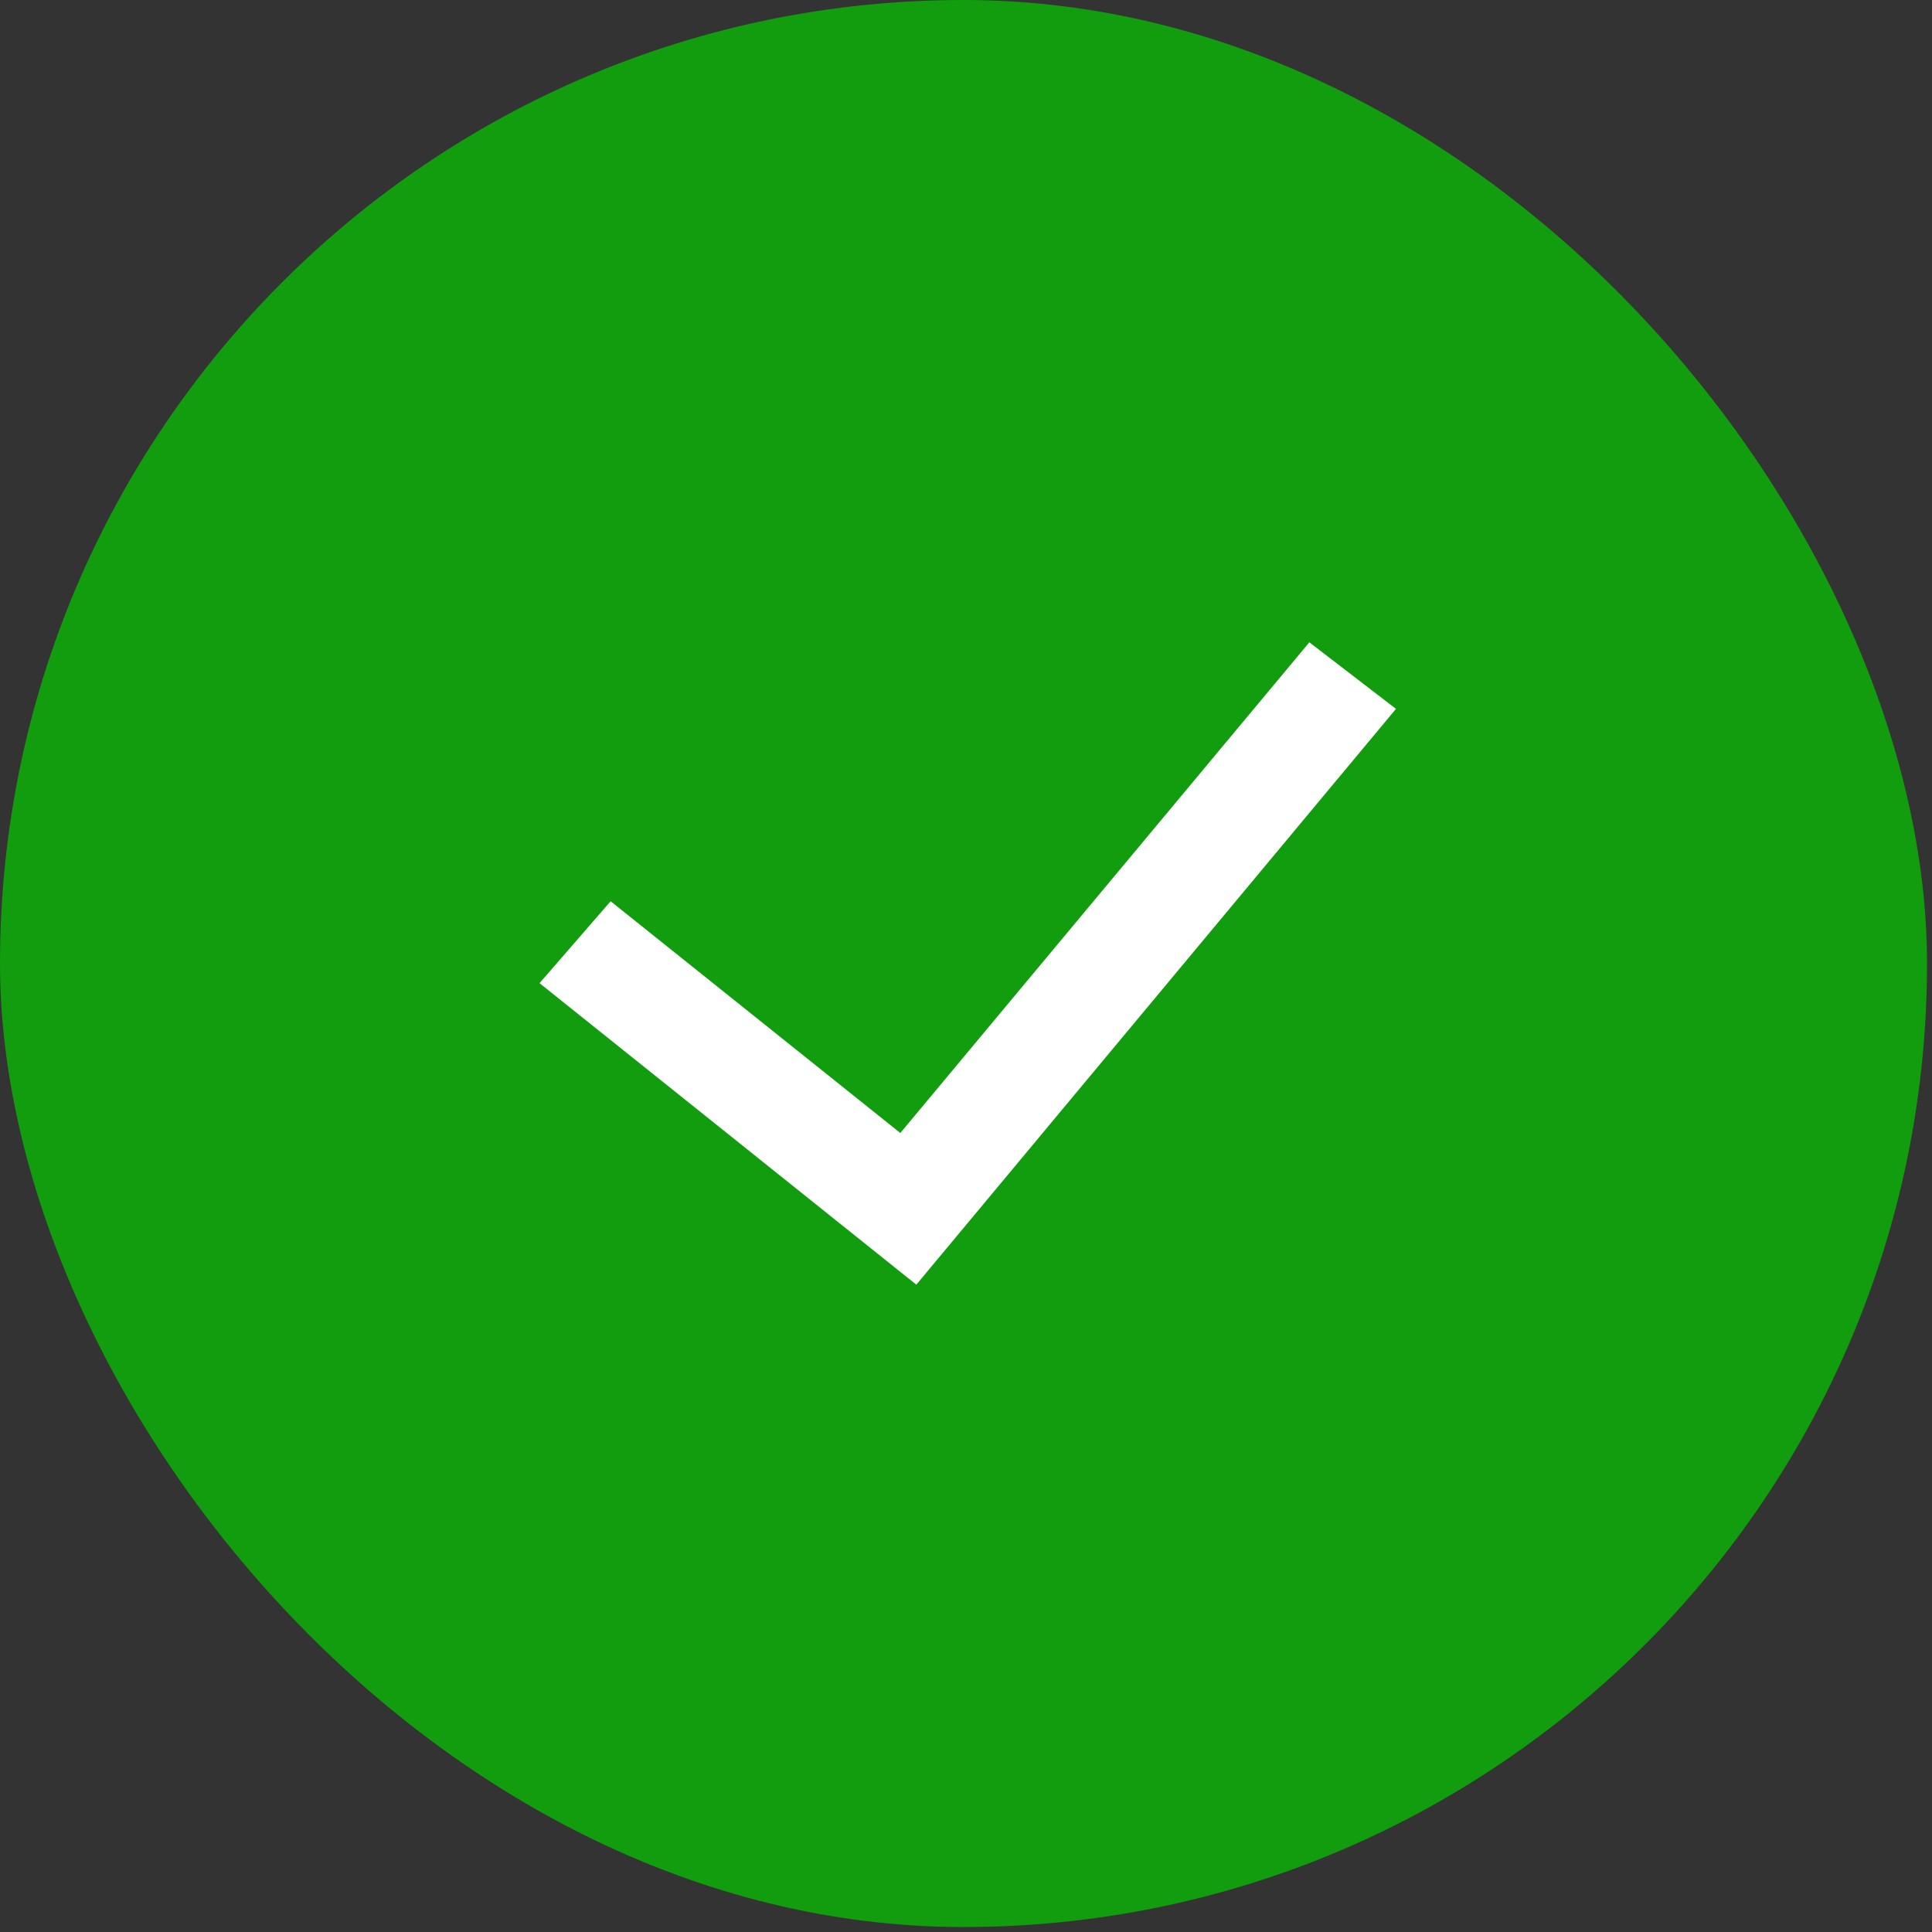 <svg width="268" height="268" viewBox="0 0 268 268" fill="none" xmlns="http://www.w3.org/2000/svg">
<rect x="0" y="0" width="268" height="268" fill="#333333" stroke="none"/>
<rect width="267.311" height="267.311" rx="133.656" fill="#119D0E"/>
<path fill-rule="evenodd" clip-rule="evenodd" d="M193.646 98.331L127.109 178.203L74.841 136.381L84.703 125.019L124.89 157.166L181.627 89.099L193.646 98.331Z" fill="white"/>
</svg>
